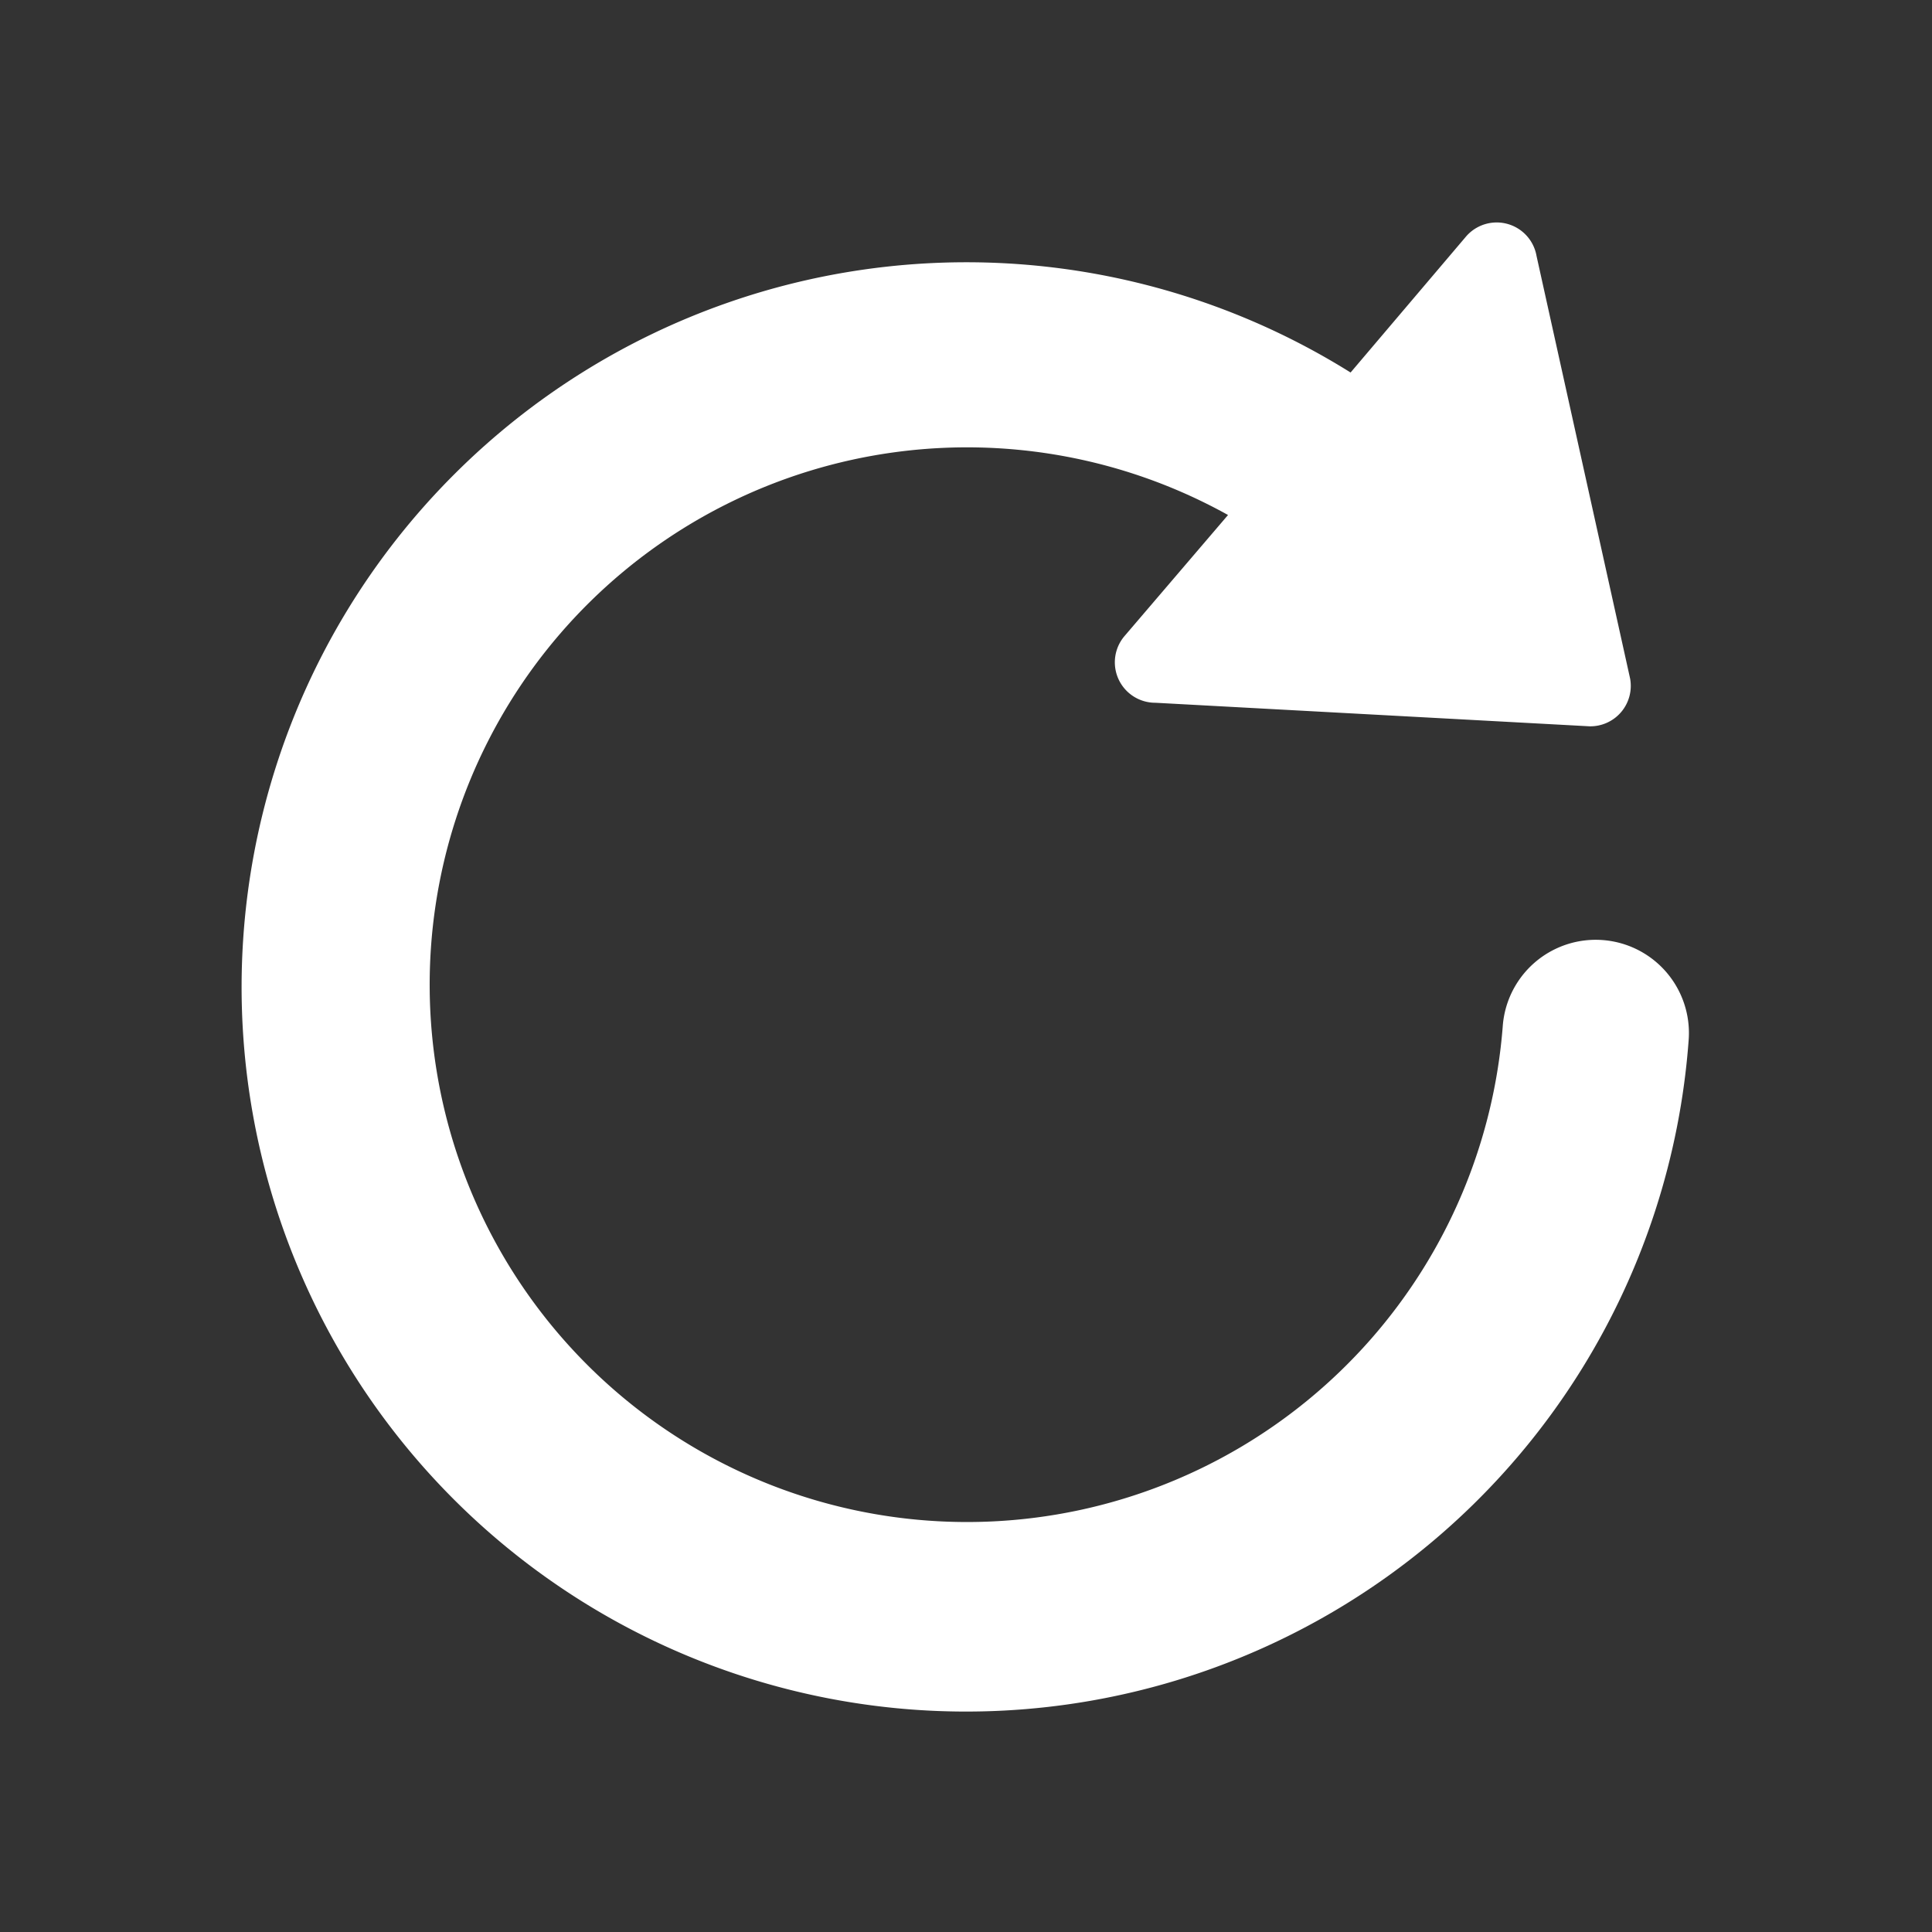 <svg xmlns="http://www.w3.org/2000/svg" viewBox="0 0 32 32"  style="fill:white"><rect x="0" y="0" width="32" height="32" fill="#333333" stroke="none"/><title>Refresh</title><g id="cad83917-f4af-40e8-a5a7-6e4782600ab2" data-name="Layer 2"><path d="M7.53,7.85A12,12,0,0,1,22.37,6.17l1.91-2.25a.67.67,0,0,1,1.17.32l1.55,7a.67.67,0,0,1-.67.79l-7.19-.39a.67.67,0,0,1-.51-1.11l1.71-2A8.9,8.9,0,1,0,24.89,17a1.54,1.54,0,0,1,3.08.22A12,12,0,1,1,7.53,7.85Z"/></g></svg>